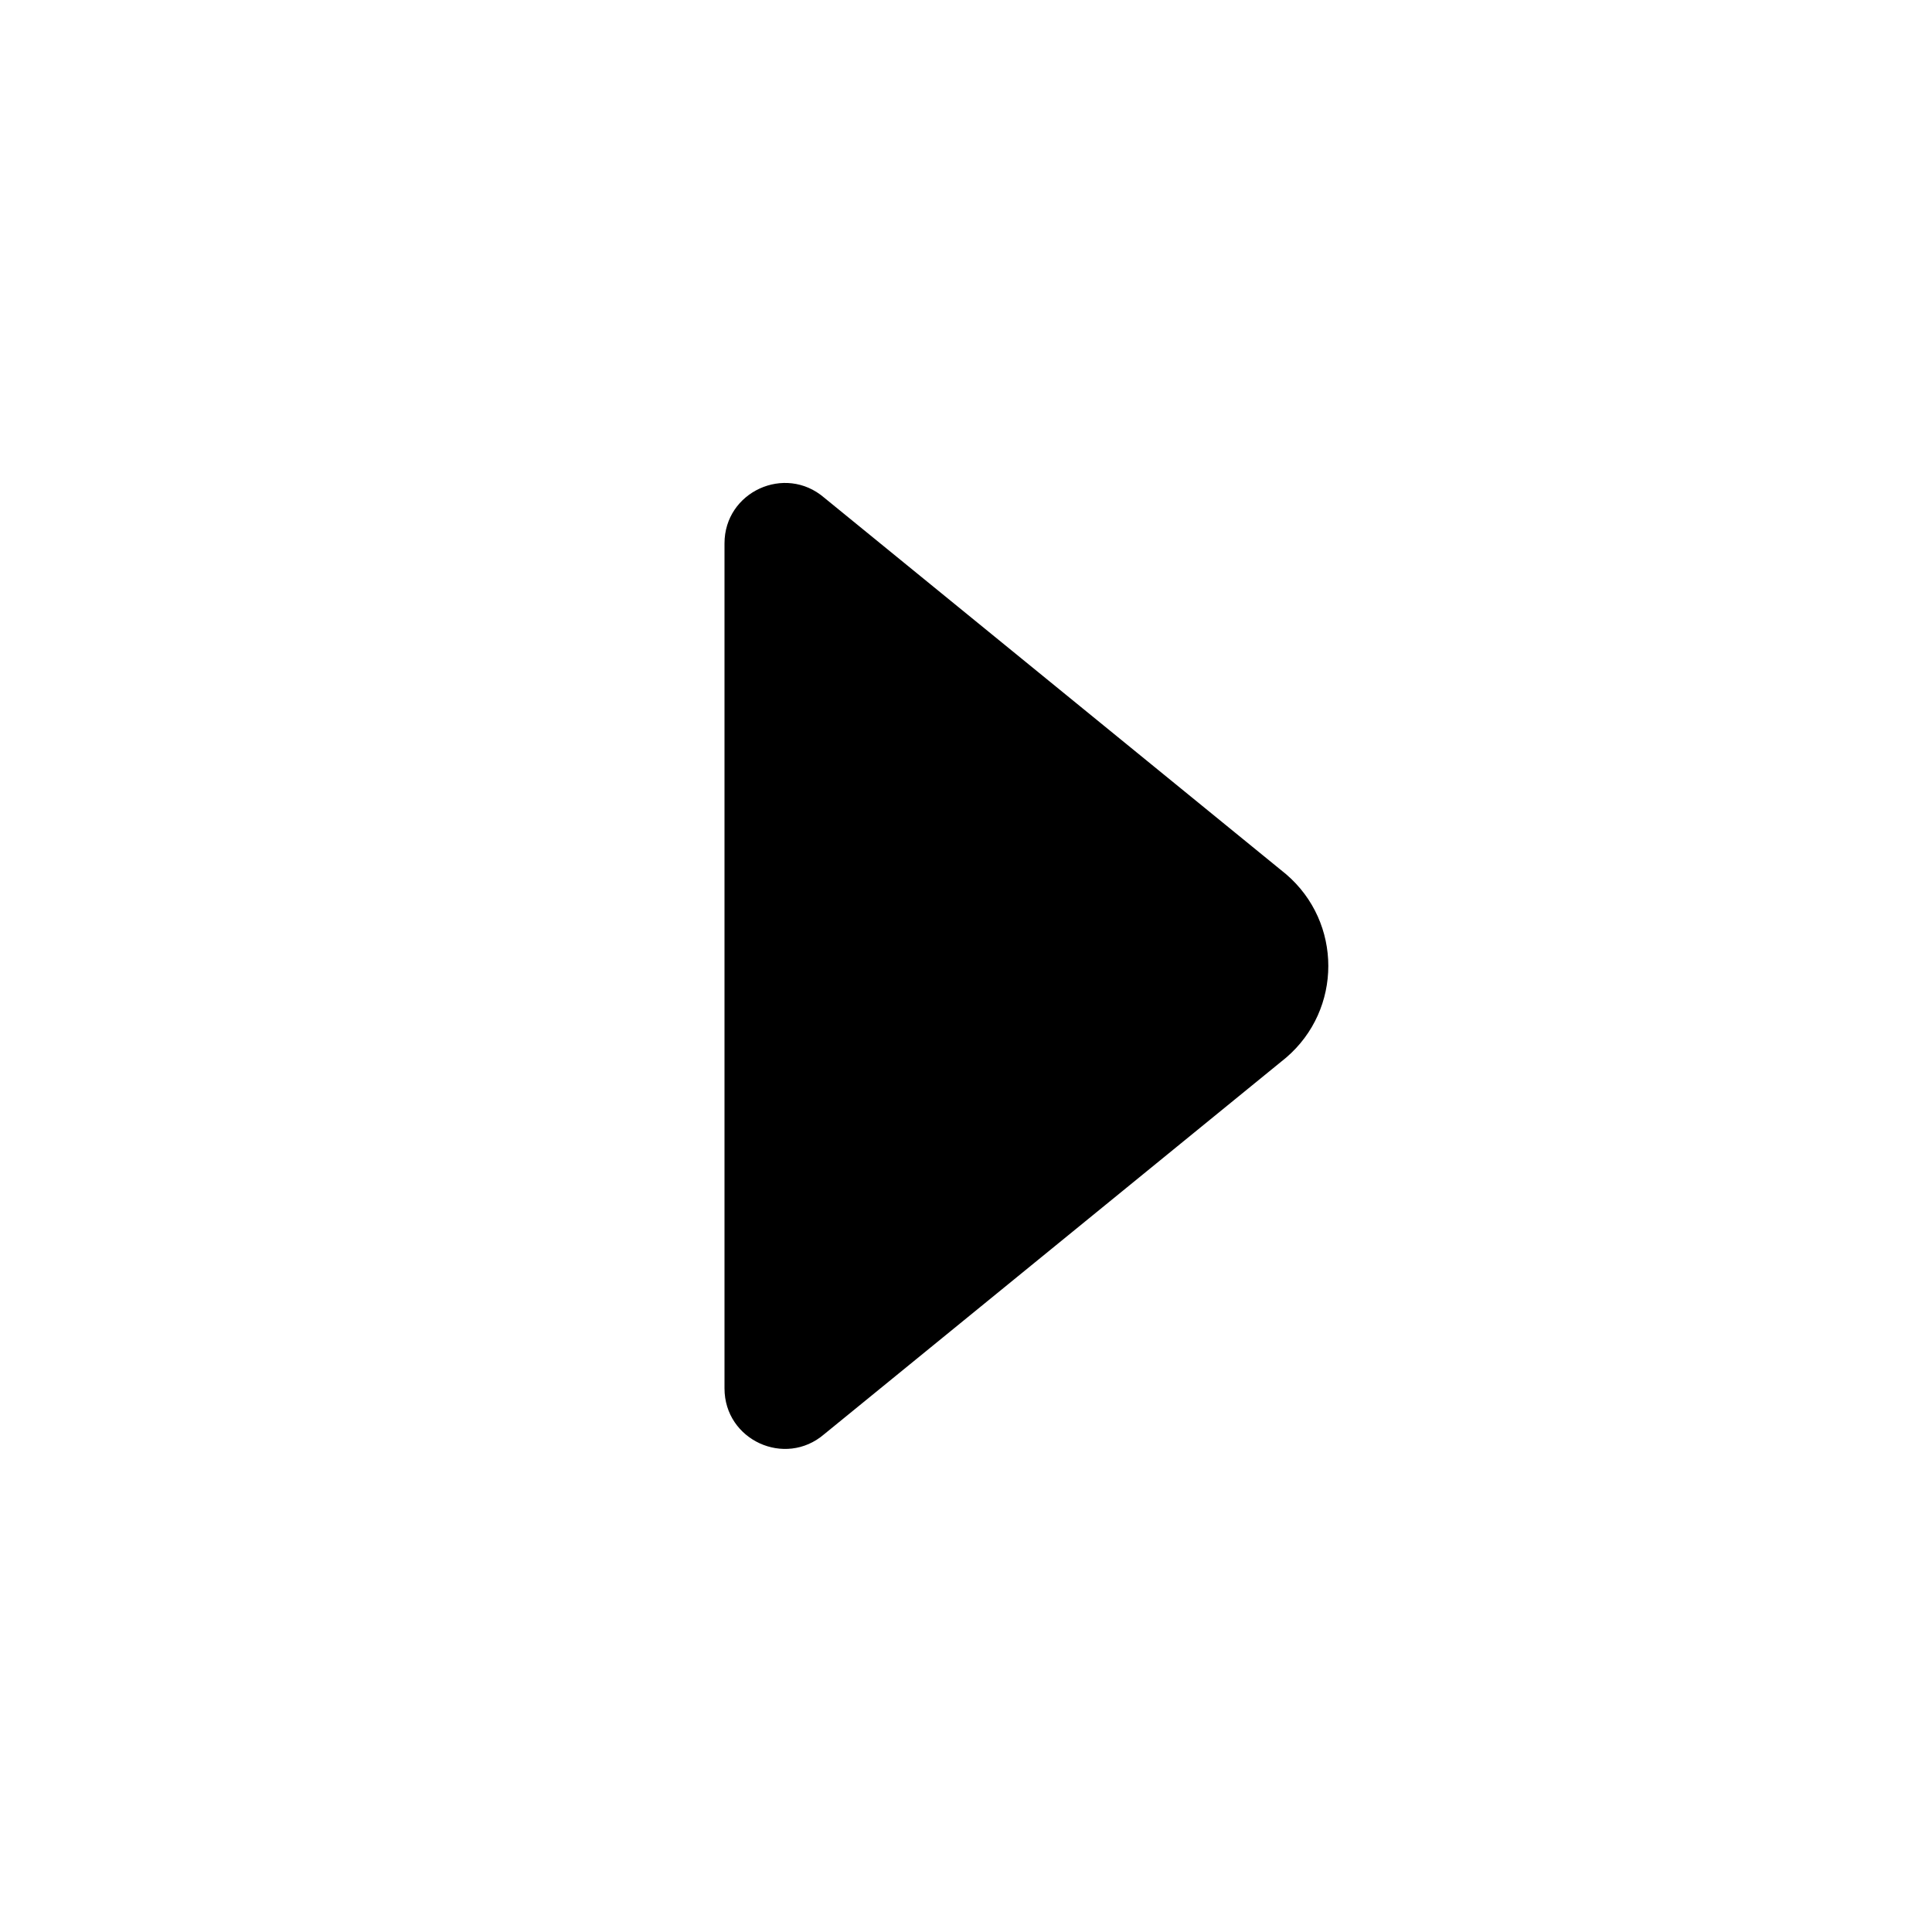 <svg width="16" height="16" viewBox="0 0 16 16" fill="none" xmlns="http://www.w3.org/2000/svg">
<path fill-rule="evenodd" clip-rule="evenodd" d="M6.825 4.121L10.651 7.24C11.117 7.639 11.117 8.36 10.651 8.759L6.825 11.878C6.501 12.156 6 11.926 6 11.498V4.5C6 4.073 6.501 3.843 6.825 4.121Z" fill="currentColor"/>
</svg>
